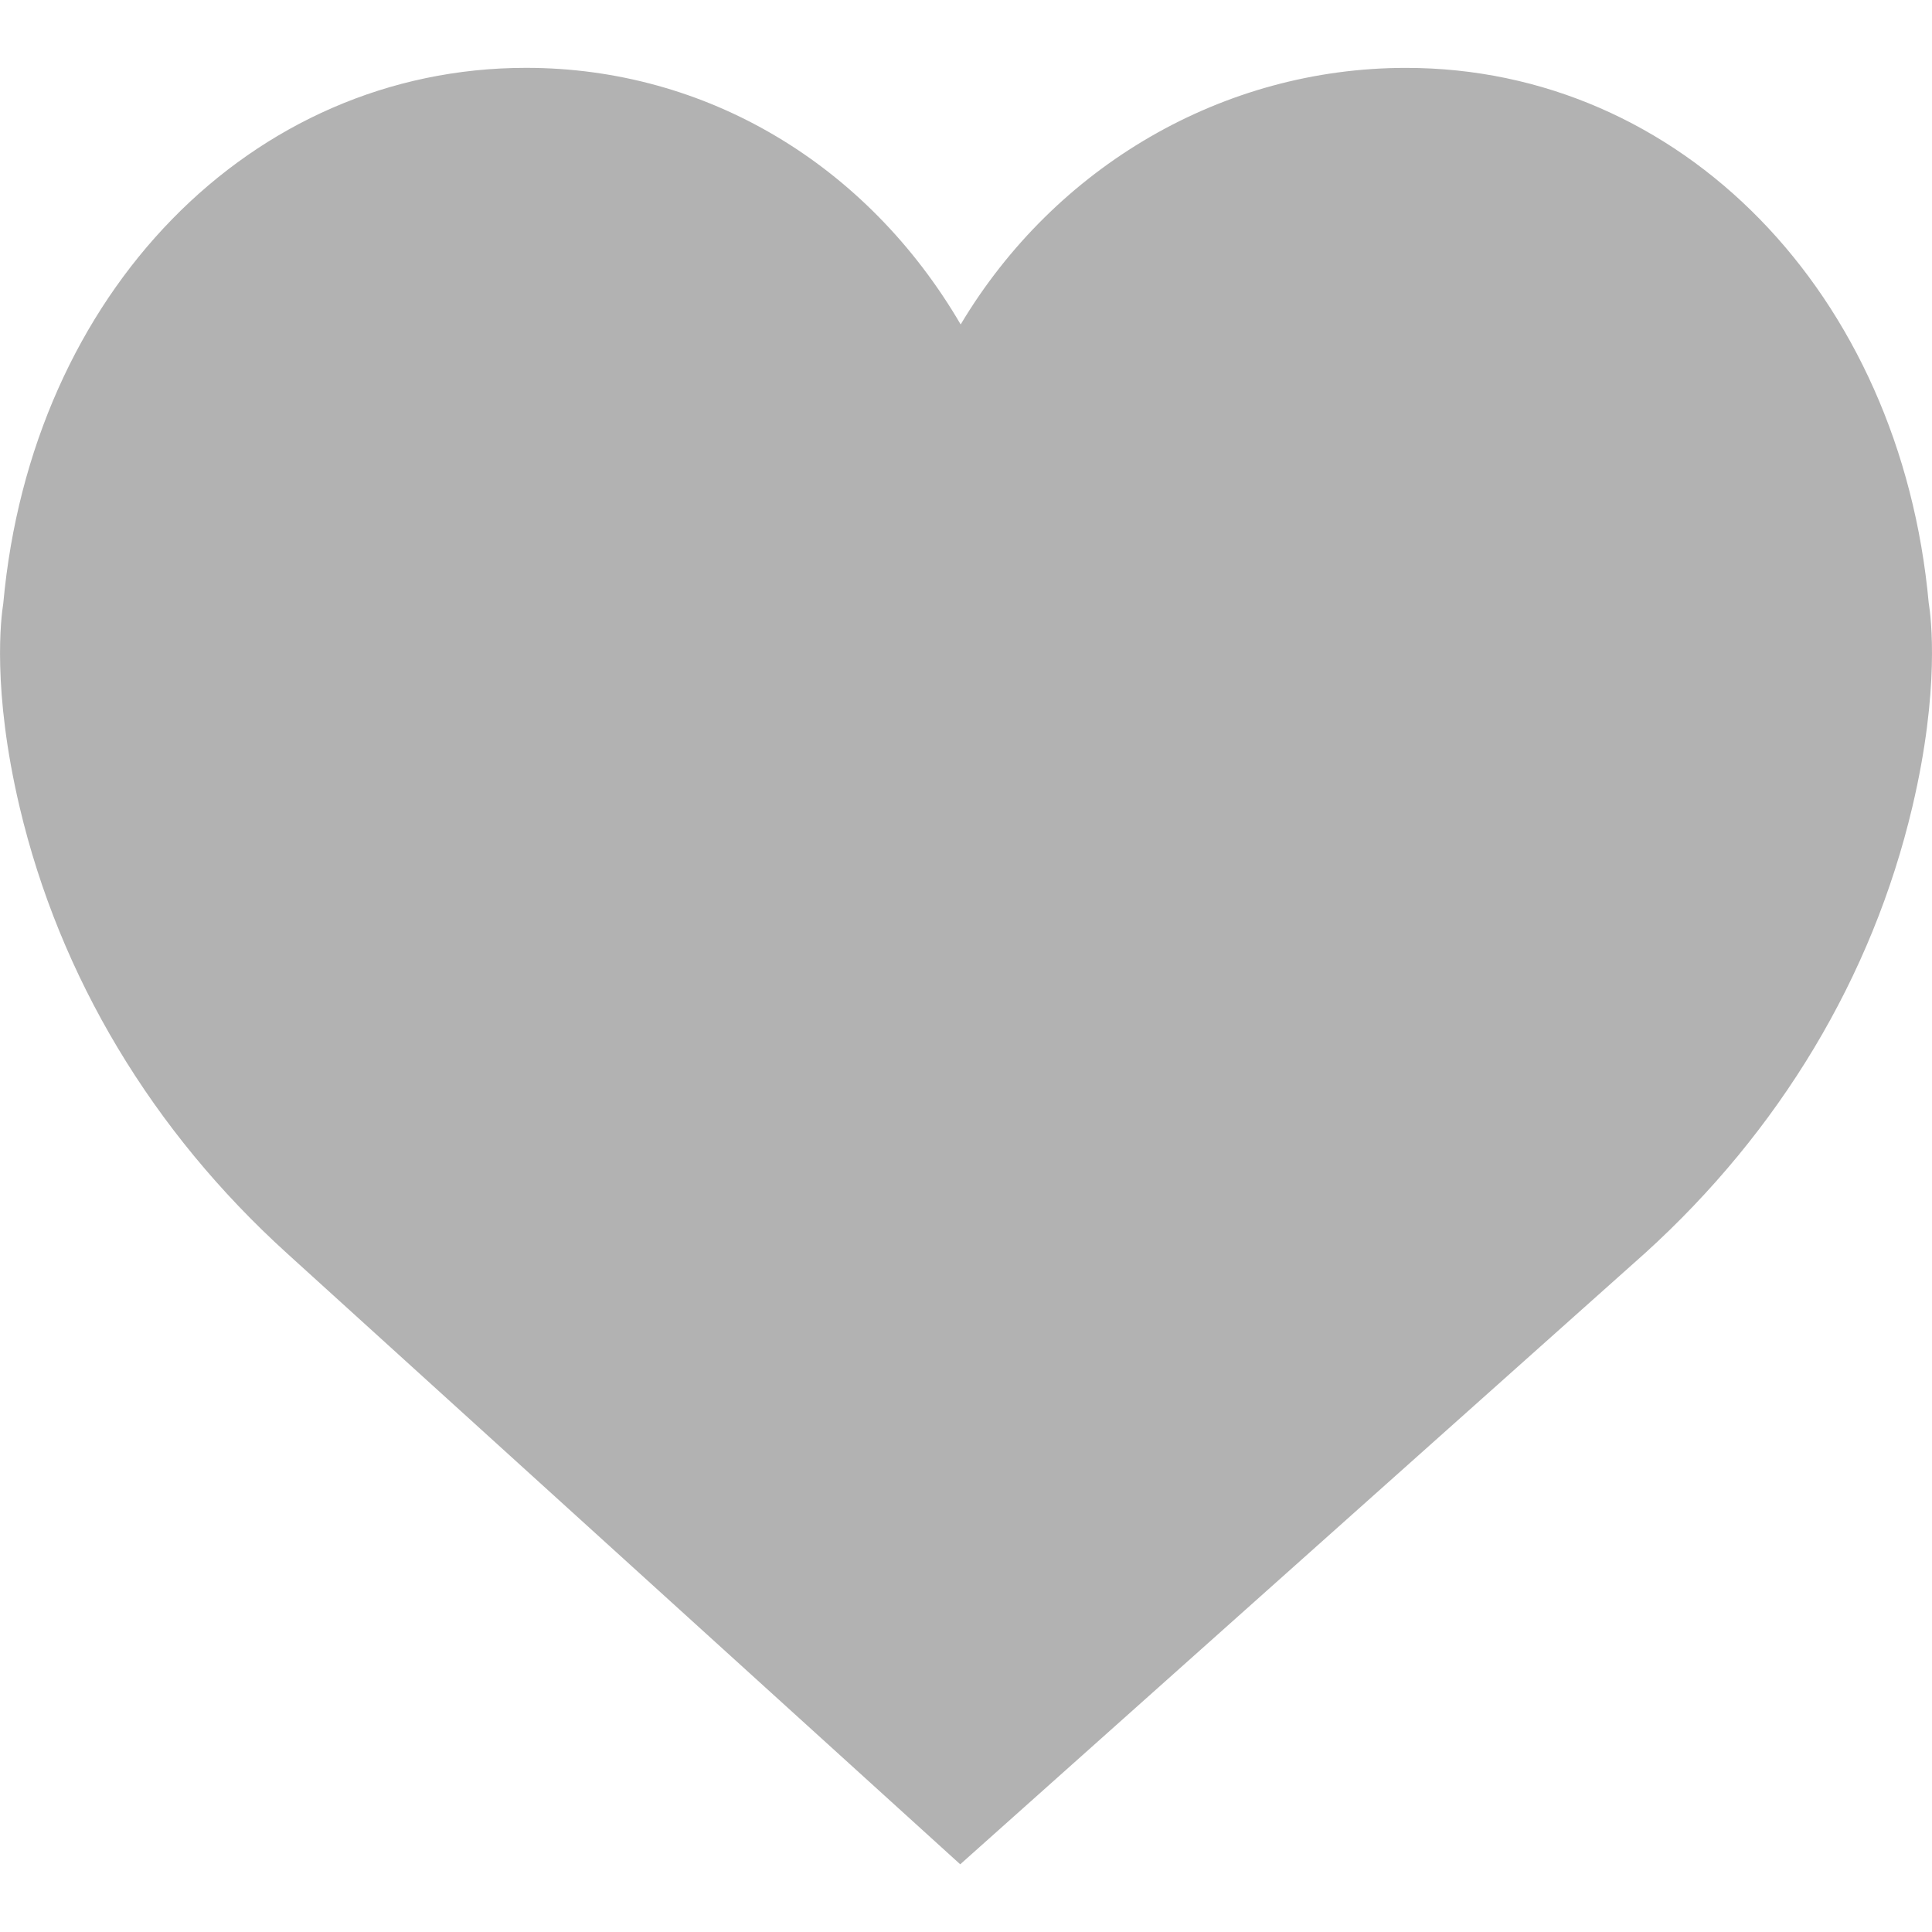 <svg xmlns="http://www.w3.org/2000/svg" width="15" height="15" viewBox="0 0 51.997 51.997">
  <path d="M51.91 16.242c-.758-8.354-6.67-14.415-14.07-14.415-4.93 0-9.445 2.653-11.985 6.905-2.517-4.307-6.846-6.906-11.697-6.906-7.4 0-13.313 6.06-14.07 14.415-.06.37-.307 2.314.44 5.48 1.08 4.57 3.57 8.724 7.2 12.014l18.115 16.44L44.27 33.73c3.63-3.29 6.12-7.444 7.198-12.013.748-3.167.502-5.11.443-5.478z" fill="#b2b2b2"/>
</svg>
